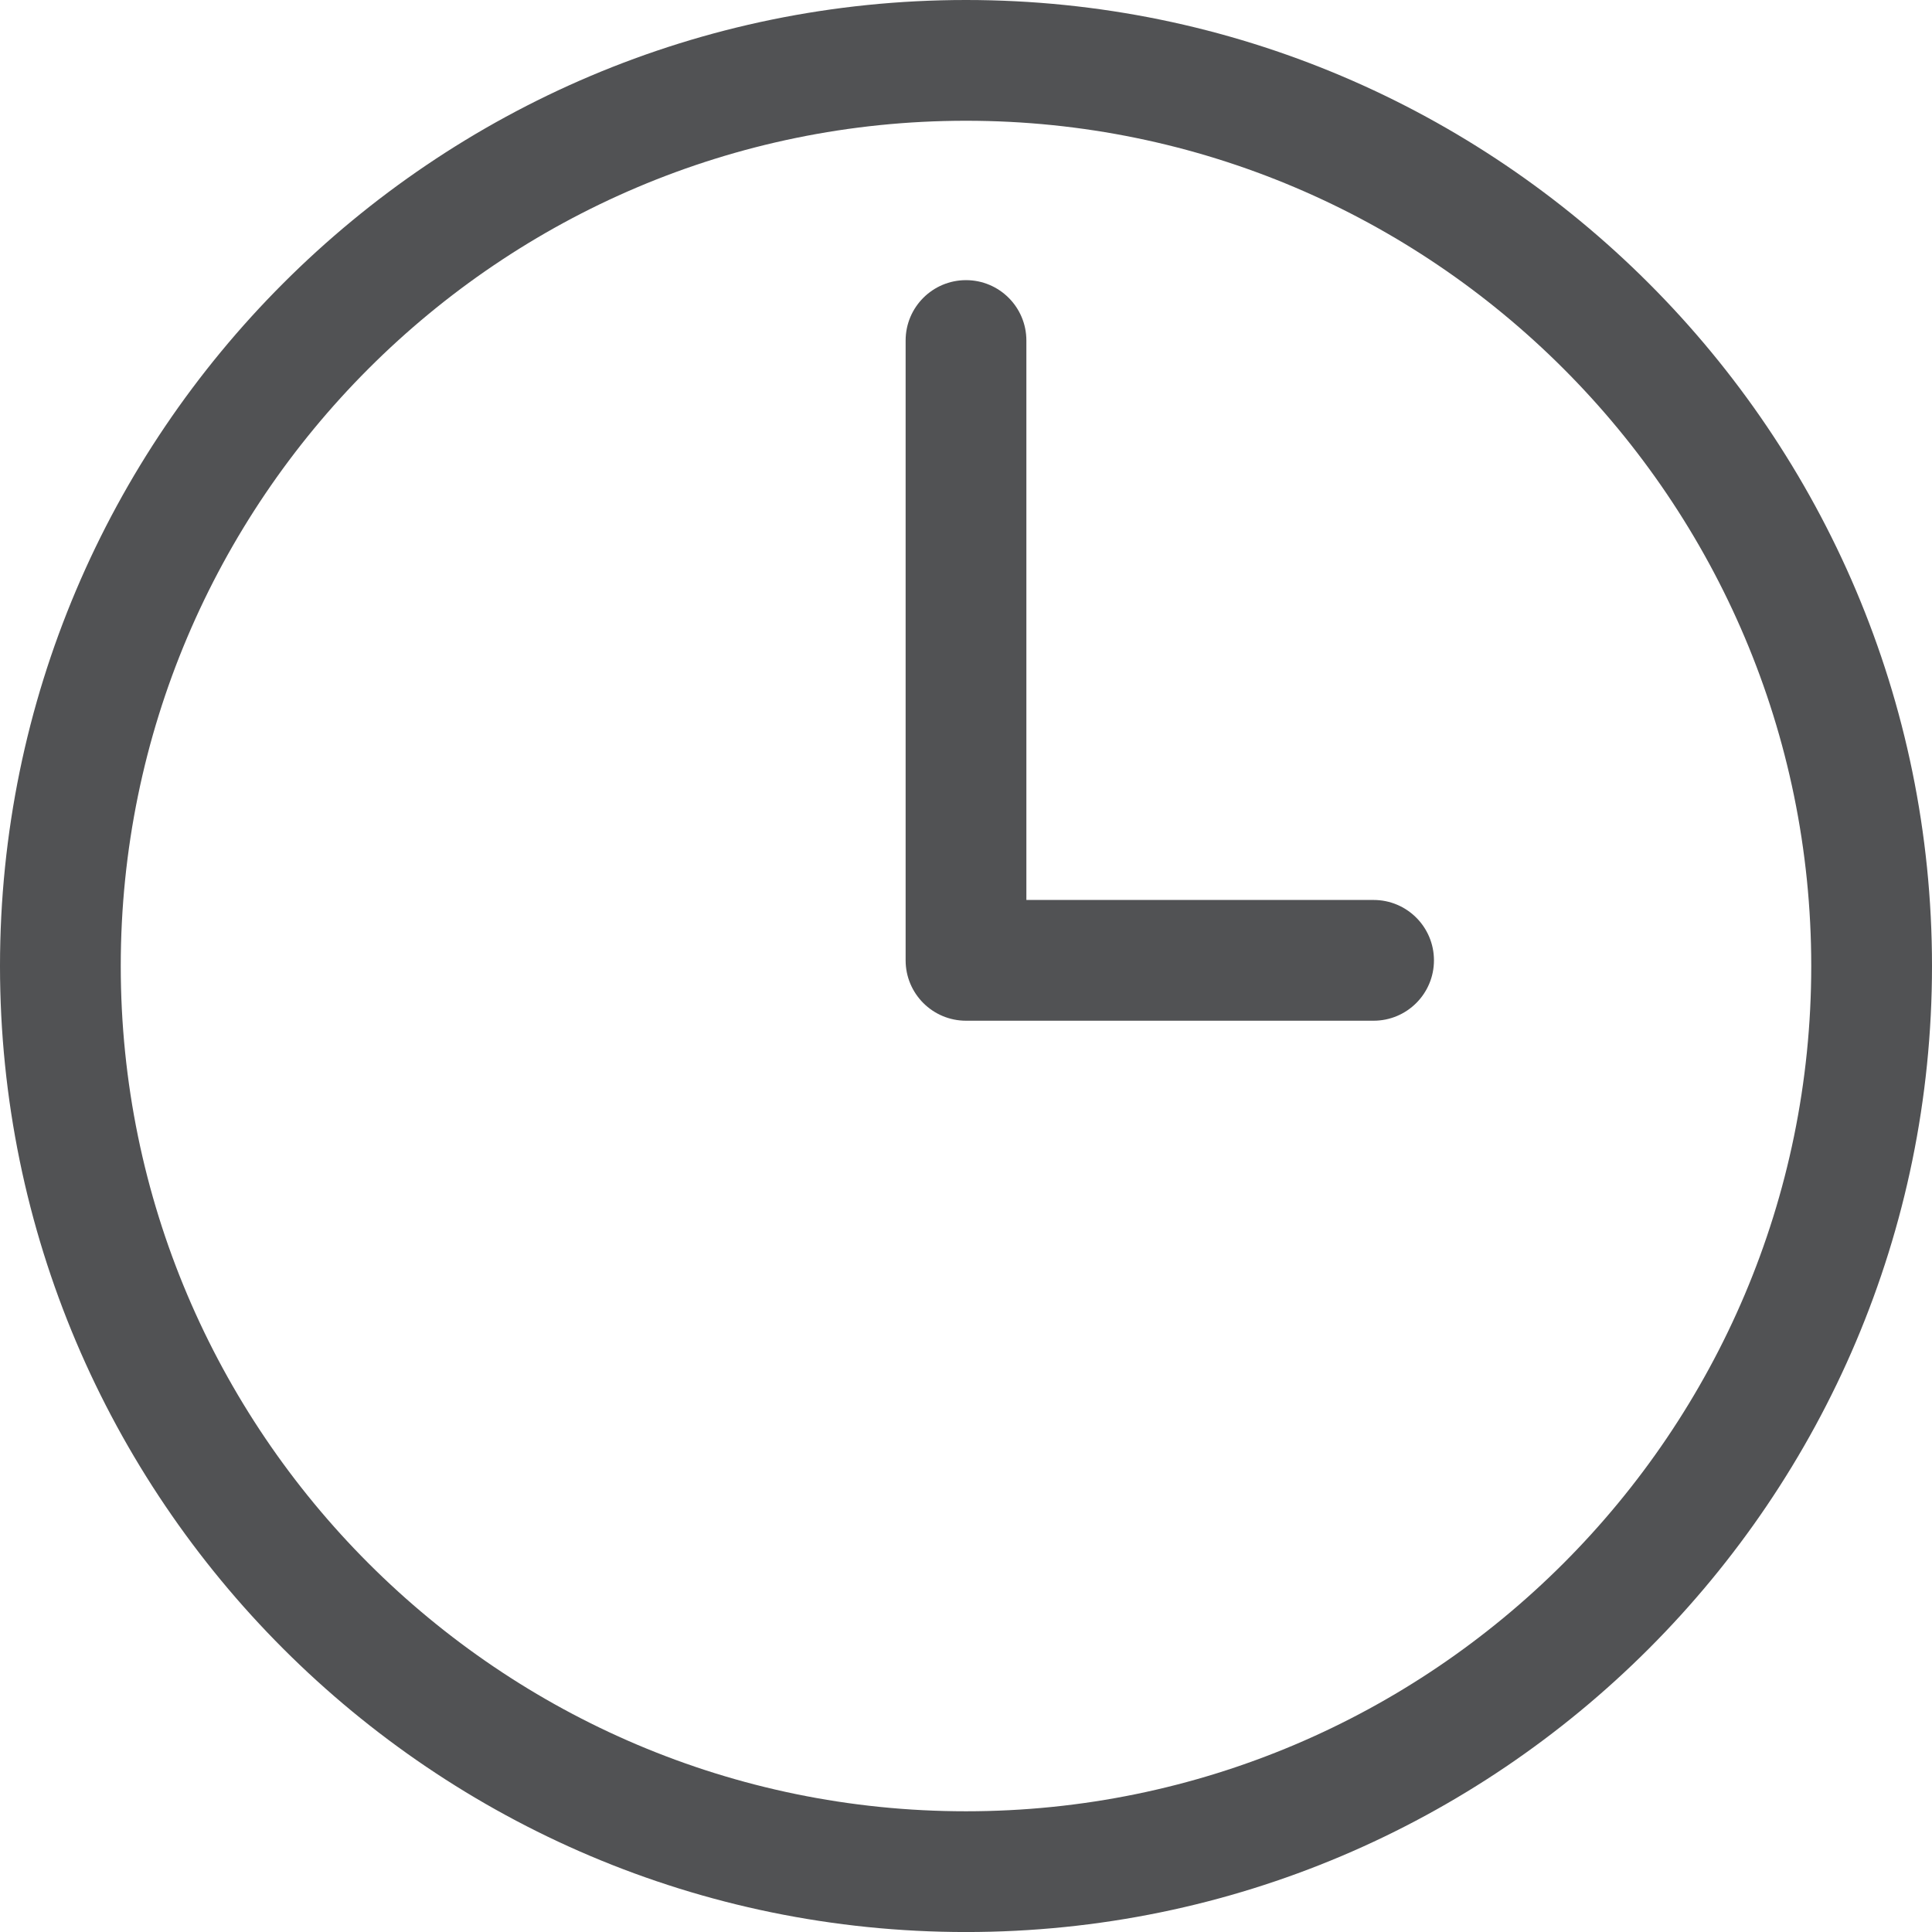 <?xml version="1.0" encoding="utf-8"?>
<!DOCTYPE svg PUBLIC "-//W3C//DTD SVG 1.1//EN" "http://www.w3.org/Graphics/SVG/1.1/DTD/svg11.dtd">
<svg version="1.1" xmlns="http://www.w3.org/2000/svg" xmlns:xlink="http://www.w3.org/1999/xlink" x="0px" y="0px"
	 width="127.998" height="128" viewBox="0 0 127.998 128" enable-background="new 0 0 127.998 128" class="iconic iconic-action" xml:space="preserve">

  <g class="iconic-ban-lg iconic-container iconic-lg" data-width="127.998" data-height="128" display="inline">
    <path fill="#515254" d="M63.999,128C28.71,128,0,99.289,0,63.999C0,28.71,28.71,0,63.999,0s63.999,28.71,63.999,63.999
		C127.998,99.289,99.288,128,63.999,128z M63.999,8C33.121,8,8,33.12,8,63.999C8,94.877,33.121,120,63.999,120
		s55.999-25.123,55.999-56.001C119.998,33.12,94.877,8,63.999,8z"/>
    <path fill="#515254" d="M91.002,67.624H63.999c-2.209,0-4-1.791-4-4V22.56c0-2.209,1.791-4,4-4s4,1.791,4,4v37.064h23.003
		c2.209,0,4,1.791,4,4C95.002,65.833,93.211,67.624,91.002,67.624z"/>
  </g>
  
  <g class="iconic-ban-md iconic-container iconic-md" data-width="32" data-height="32" display="none" transform="scale(4)">
    <path fill="#515254" d="M16,32C7.178,32,0,24.822,0,16C0,7.177,7.178,0,16,0s16,7.177,16,16C32,24.822,24.822,32,16,32z M16,2
		C8.28,2,2,8.28,2,16s6.28,14,14,14s14-6.281,14-14S23.72,2,16,2z"/>
    <path fill="#515254" d="M22.751,16.906H16c-0.552,0-1-0.448-1-1V5.64c0-0.552,0.448-1,1-1s1,0.448,1,1v9.266h5.751
		c0.552,0,1,0.448,1,1C23.751,16.458,23.303,16.906,22.751,16.906z"/>
  </g>
  <g class="iconic-ban-sm iconic-container iconic-sm" data-width="16" data-height="16" display="none" transform="scale(8)">
    <path fill="#515254" d="M8,16c-4.411,0-8-3.589-8-8s3.589-8,8-8s8,3.589,8,8S12.411,16,8,16z M8,1C4.14,1,1,4.14,1,8s3.14,7,7,7
		s7-3.14,7-7S11.86,1,8,1z"/>
    <path fill="#515254" d="M11.375,8.453H8c-0.276,0-0.5-0.224-0.5-0.5V2.82c0-0.276,0.224-0.5,0.5-0.5s0.5,0.224,0.5,0.5v4.633h2.875
		c0.276,0,0.5,0.224,0.5,0.5C11.875,8.229,11.651,8.453,11.375,8.453z"/>
  </g>
</svg>
